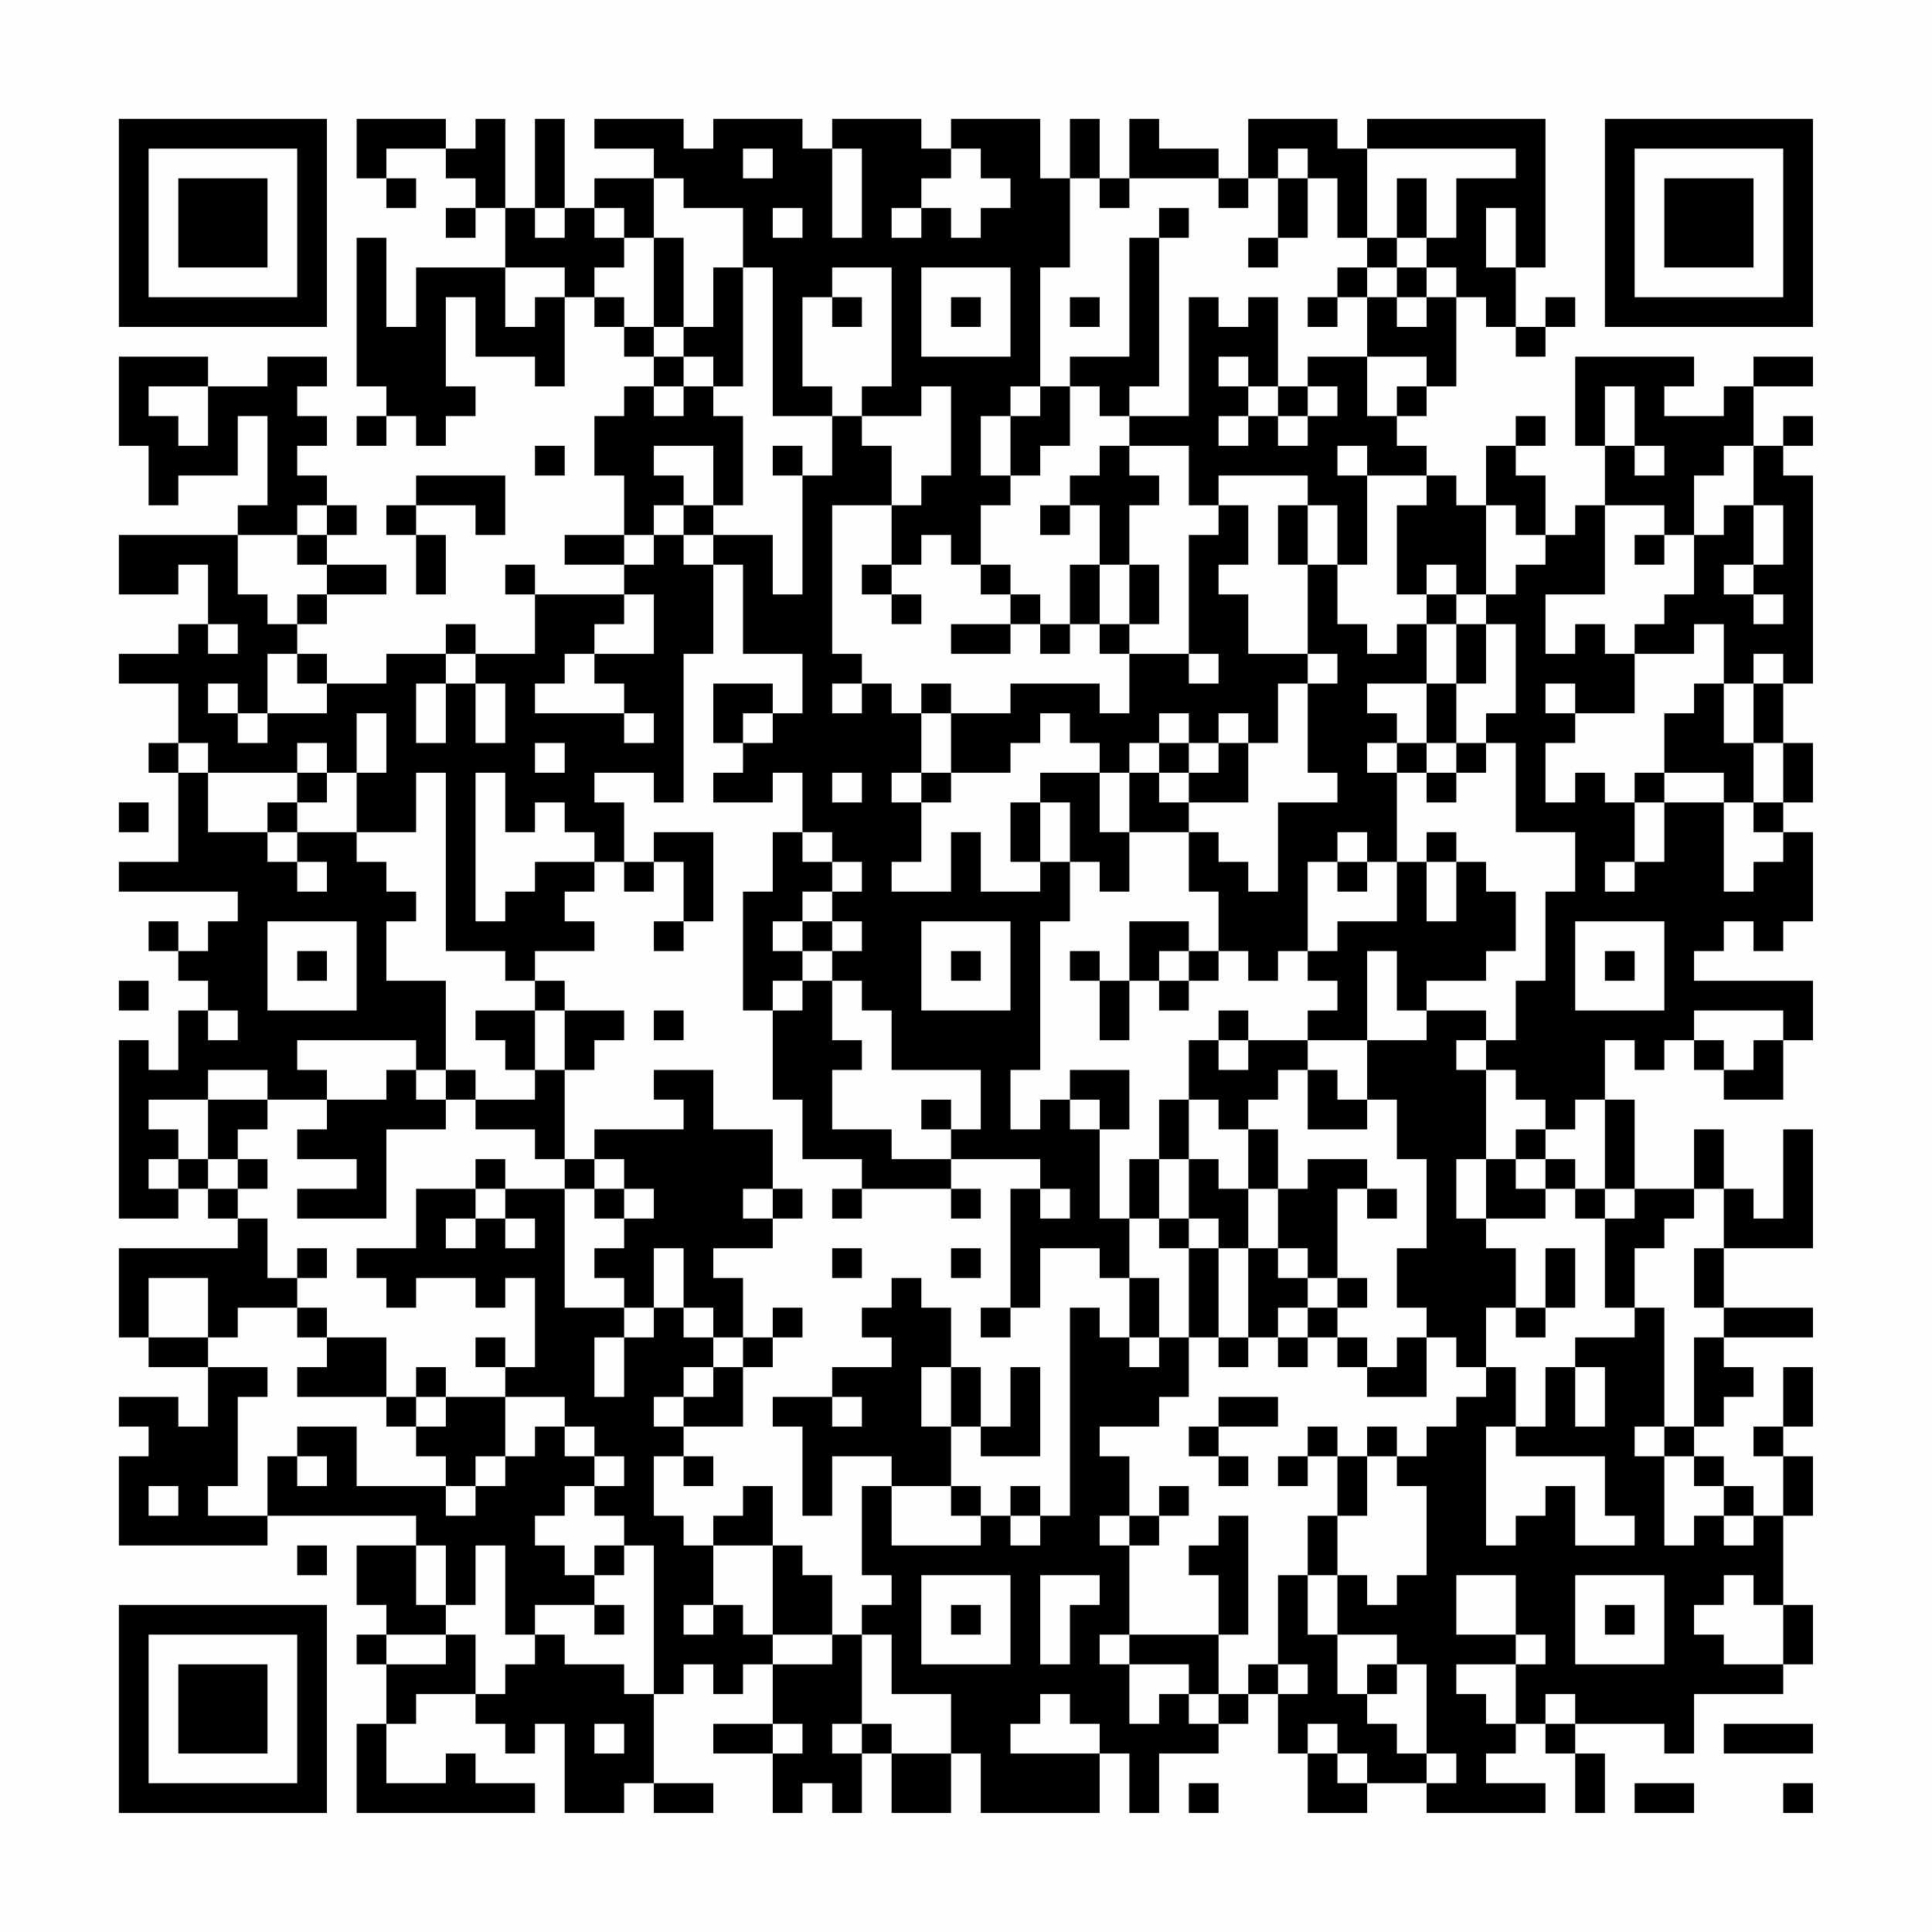 <?xml version="1.0" encoding="UTF-8"?>
<svg xmlns="http://www.w3.org/2000/svg" version="1.1" width="300" height="300" viewBox="0 0 300 300"><rect x="0" y="0" width="300" height="300" fill="#fefefe"/><g transform="scale(4.615)"><g transform="translate(4,4)"><path fill-rule="evenodd" d="M8 0L8 2L9 2L9 3L10 3L10 2L9 2L9 1L11 1L11 2L12 2L12 3L11 3L11 4L12 4L12 3L13 3L13 5L10 5L10 7L9 7L9 4L8 4L8 9L9 9L9 10L8 10L8 11L9 11L9 10L10 10L10 11L11 11L11 10L12 10L12 9L11 9L11 6L12 6L12 8L14 8L14 9L15 9L15 6L16 6L16 7L17 7L17 8L18 8L18 9L17 9L17 10L16 10L16 12L17 12L17 14L15 14L15 15L17 15L17 16L14 16L14 15L13 15L13 16L14 16L14 18L12 18L12 17L11 17L11 18L9 18L9 19L7 19L7 18L6 18L6 17L7 17L7 16L9 16L9 15L7 15L7 14L8 14L8 13L7 13L7 12L6 12L6 11L7 11L7 10L6 10L6 9L7 9L7 8L5 8L5 9L3 9L3 8L0 8L0 11L1 11L1 13L2 13L2 12L4 12L4 10L5 10L5 13L4 13L4 14L0 14L0 16L2 16L2 15L3 15L3 17L2 17L2 18L0 18L0 19L2 19L2 21L1 21L1 22L2 22L2 25L0 25L0 26L4 26L4 27L3 27L3 28L2 28L2 27L1 27L1 28L2 28L2 29L3 29L3 30L2 30L2 32L1 32L1 31L0 31L0 37L2 37L2 36L3 36L3 37L4 37L4 38L0 38L0 41L1 41L1 42L3 42L3 44L2 44L2 43L0 43L0 44L1 44L1 45L0 45L0 48L5 48L5 47L10 47L10 48L8 48L8 50L9 50L9 51L8 51L8 52L9 52L9 54L8 54L8 57L14 57L14 56L12 56L12 55L11 55L11 56L9 56L9 54L10 54L10 53L12 53L12 54L13 54L13 55L14 55L14 54L15 54L15 57L17 57L17 56L18 56L18 57L20 57L20 56L18 56L18 53L19 53L19 52L20 52L20 53L21 53L21 52L22 52L22 54L20 54L20 55L22 55L22 57L23 57L23 56L24 56L24 57L25 57L25 55L26 55L26 57L28 57L28 55L29 55L29 57L33 57L33 55L34 55L34 57L35 57L35 55L37 55L37 54L38 54L38 53L39 53L39 55L40 55L40 57L42 57L42 56L44 56L44 57L48 57L48 56L46 56L46 55L47 55L47 54L48 54L48 55L49 55L49 57L50 57L50 55L49 55L49 54L52 54L52 55L53 55L53 53L56 53L56 52L57 52L57 50L56 50L56 47L57 47L57 45L56 45L56 44L57 44L57 42L56 42L56 44L55 44L55 45L56 45L56 47L55 47L55 46L54 46L54 45L53 45L53 44L54 44L54 43L55 43L55 42L54 42L54 41L57 41L57 40L54 40L54 38L57 38L57 34L56 34L56 37L55 37L55 36L54 36L54 34L53 34L53 36L51 36L51 33L50 33L50 31L51 31L51 32L52 32L52 31L53 31L53 32L54 32L54 33L56 33L56 31L57 31L57 29L53 29L53 28L54 28L54 27L55 27L55 28L56 28L56 27L57 27L57 24L56 24L56 23L57 23L57 21L56 21L56 19L57 19L57 12L56 12L56 11L57 11L57 10L56 10L56 11L55 11L55 9L57 9L57 8L55 8L55 9L54 9L54 10L52 10L52 9L53 9L53 8L49 8L49 11L50 11L50 13L49 13L49 14L48 14L48 12L47 12L47 11L48 11L48 10L47 10L47 11L46 11L46 13L45 13L45 12L44 12L44 11L43 11L43 10L44 10L44 9L45 9L45 6L46 6L46 7L47 7L47 8L48 8L48 7L49 7L49 6L48 6L48 7L47 7L47 5L48 5L48 0L42 0L42 1L41 1L41 0L38 0L38 2L37 2L37 1L35 1L35 0L34 0L34 2L33 2L33 0L32 0L32 2L31 2L31 0L28 0L28 1L27 1L27 0L24 0L24 1L23 1L23 0L20 0L20 1L19 1L19 0L16 0L16 1L18 1L18 2L16 2L16 3L15 3L15 0L14 0L14 3L13 3L13 0L12 0L12 1L11 1L11 0ZM21 1L21 2L22 2L22 1ZM24 1L24 4L25 4L25 1ZM28 1L28 2L27 2L27 3L26 3L26 4L27 4L27 3L28 3L28 4L29 4L29 3L30 3L30 2L29 2L29 1ZM39 1L39 2L38 2L38 3L37 3L37 2L34 2L34 3L33 3L33 2L32 2L32 5L31 5L31 9L30 9L30 10L29 10L29 12L30 12L30 13L29 13L29 15L28 15L28 14L27 14L27 15L26 15L26 13L27 13L27 12L28 12L28 9L27 9L27 10L25 10L25 9L26 9L26 5L24 5L24 6L23 6L23 9L24 9L24 10L22 10L22 5L21 5L21 3L19 3L19 2L18 2L18 4L17 4L17 3L16 3L16 4L17 4L17 5L16 5L16 6L17 6L17 7L18 7L18 8L19 8L19 9L18 9L18 10L19 10L19 9L20 9L20 10L21 10L21 13L20 13L20 11L18 11L18 12L19 12L19 13L18 13L18 14L17 14L17 15L18 15L18 14L19 14L19 15L20 15L20 18L19 18L19 23L18 23L18 22L16 22L16 23L17 23L17 25L16 25L16 24L15 24L15 23L14 23L14 24L13 24L13 22L12 22L12 27L13 27L13 26L14 26L14 25L16 25L16 26L15 26L15 27L16 27L16 28L14 28L14 29L13 29L13 28L11 28L11 22L10 22L10 24L8 24L8 22L9 22L9 20L8 20L8 22L7 22L7 21L6 21L6 22L3 22L3 21L2 21L2 22L3 22L3 24L5 24L5 25L6 25L6 26L7 26L7 25L6 25L6 24L8 24L8 25L9 25L9 26L10 26L10 27L9 27L9 29L11 29L11 32L10 32L10 31L6 31L6 32L7 32L7 33L5 33L5 32L3 32L3 33L1 33L1 34L2 34L2 35L1 35L1 36L2 36L2 35L3 35L3 36L4 36L4 37L5 37L5 39L6 39L6 40L4 40L4 41L3 41L3 39L1 39L1 41L3 41L3 42L5 42L5 43L4 43L4 46L3 46L3 47L5 47L5 45L6 45L6 46L7 46L7 45L6 45L6 44L8 44L8 46L11 46L11 47L12 47L12 46L13 46L13 45L14 45L14 44L15 44L15 45L16 45L16 46L15 46L15 47L14 47L14 48L15 48L15 49L16 49L16 50L14 50L14 51L13 51L13 48L12 48L12 50L11 50L11 48L10 48L10 50L11 50L11 51L9 51L9 52L11 52L11 51L12 51L12 53L13 53L13 52L14 52L14 51L15 51L15 52L17 52L17 53L18 53L18 48L17 48L17 47L16 47L16 46L17 46L17 45L16 45L16 44L15 44L15 43L13 43L13 42L14 42L14 39L13 39L13 40L12 40L12 39L10 39L10 40L9 40L9 39L8 39L8 38L10 38L10 36L12 36L12 37L11 37L11 38L12 38L12 37L13 37L13 38L14 38L14 37L13 37L13 36L15 36L15 40L17 40L17 41L16 41L16 43L17 43L17 41L18 41L18 40L19 40L19 41L20 41L20 42L19 42L19 43L18 43L18 44L19 44L19 45L18 45L18 47L19 47L19 48L20 48L20 50L19 50L19 51L20 51L20 50L21 50L21 51L22 51L22 52L24 52L24 51L25 51L25 54L24 54L24 55L25 55L25 54L26 54L26 55L28 55L28 53L26 53L26 51L25 51L25 50L26 50L26 49L25 49L25 46L26 46L26 48L29 48L29 47L30 47L30 48L31 48L31 47L32 47L32 40L33 40L33 41L34 41L34 42L35 42L35 41L36 41L36 43L35 43L35 44L33 44L33 45L34 45L34 47L33 47L33 48L34 48L34 51L33 51L33 52L34 52L34 54L35 54L35 53L36 53L36 54L37 54L37 53L38 53L38 52L39 52L39 53L40 53L40 52L39 52L39 49L40 49L40 51L41 51L41 53L42 53L42 54L43 54L43 55L44 55L44 56L45 56L45 55L44 55L44 52L43 52L43 51L41 51L41 49L42 49L42 50L43 50L43 49L44 49L44 46L43 46L43 45L44 45L44 44L45 44L45 43L46 43L46 42L47 42L47 44L46 44L46 48L47 48L47 47L48 47L48 46L49 46L49 48L51 48L51 47L50 47L50 45L47 45L47 44L48 44L48 42L49 42L49 44L50 44L50 42L49 42L49 41L51 41L51 40L52 40L52 44L51 44L51 45L52 45L52 48L53 48L53 47L54 47L54 48L55 48L55 47L54 47L54 46L53 46L53 45L52 45L52 44L53 44L53 41L54 41L54 40L53 40L53 38L54 38L54 36L53 36L53 37L52 37L52 38L51 38L51 40L50 40L50 37L51 37L51 36L50 36L50 33L49 33L49 34L48 34L48 33L47 33L47 32L46 32L46 31L47 31L47 29L48 29L48 26L49 26L49 24L47 24L47 21L46 21L46 20L47 20L47 17L46 17L46 16L47 16L47 15L48 15L48 14L47 14L47 13L46 13L46 16L45 16L45 15L44 15L44 16L43 16L43 13L44 13L44 12L42 12L42 11L41 11L41 12L42 12L42 15L41 15L41 13L40 13L40 12L37 12L37 13L36 13L36 11L34 11L34 10L36 10L36 6L37 6L37 7L38 7L38 6L39 6L39 9L38 9L38 8L37 8L37 9L38 9L38 10L37 10L37 11L38 11L38 10L39 10L39 11L40 11L40 10L41 10L41 9L40 9L40 8L42 8L42 10L43 10L43 9L44 9L44 8L42 8L42 6L43 6L43 7L44 7L44 6L45 6L45 5L44 5L44 4L45 4L45 2L47 2L47 1L42 1L42 4L41 4L41 2L40 2L40 1ZM39 2L39 4L38 4L38 5L39 5L39 4L40 4L40 2ZM43 2L43 4L42 4L42 5L41 5L41 6L40 6L40 7L41 7L41 6L42 6L42 5L43 5L43 6L44 6L44 5L43 5L43 4L44 4L44 2ZM14 3L14 4L15 4L15 3ZM22 3L22 4L23 4L23 3ZM35 3L35 4L34 4L34 8L32 8L32 9L31 9L31 10L30 10L30 12L31 12L31 11L32 11L32 9L33 9L33 10L34 10L34 9L35 9L35 4L36 4L36 3ZM46 3L46 5L47 5L47 3ZM18 4L18 7L19 7L19 8L20 8L20 9L21 9L21 5L20 5L20 7L19 7L19 4ZM13 5L13 7L14 7L14 6L15 6L15 5ZM27 5L27 8L30 8L30 5ZM24 6L24 7L25 7L25 6ZM28 6L28 7L29 7L29 6ZM32 6L32 7L33 7L33 6ZM1 9L1 10L2 10L2 11L3 11L3 9ZM39 9L39 10L40 10L40 9ZM50 9L50 11L51 11L51 12L52 12L52 11L51 11L51 9ZM24 10L24 12L23 12L23 11L22 11L22 12L23 12L23 16L22 16L22 14L20 14L20 13L19 13L19 14L20 14L20 15L21 15L21 18L23 18L23 20L22 20L22 19L20 19L20 21L21 21L21 22L20 22L20 23L22 23L22 22L23 22L23 24L22 24L22 26L21 26L21 30L22 30L22 33L23 33L23 35L25 35L25 36L24 36L24 37L25 37L25 36L28 36L28 37L29 37L29 36L28 36L28 35L31 35L31 36L30 36L30 40L29 40L29 41L30 41L30 40L31 40L31 38L33 38L33 39L34 39L34 41L35 41L35 39L34 39L34 37L35 37L35 38L36 38L36 41L37 41L37 42L38 42L38 41L39 41L39 42L40 42L40 41L41 41L41 42L42 42L42 43L44 43L44 41L45 41L45 42L46 42L46 40L47 40L47 41L48 41L48 40L49 40L49 38L48 38L48 40L47 40L47 38L46 38L46 37L48 37L48 36L49 36L49 37L50 37L50 36L49 36L49 35L48 35L48 34L47 34L47 35L46 35L46 32L45 32L45 31L46 31L46 30L44 30L44 29L46 29L46 28L47 28L47 26L46 26L46 25L45 25L45 24L44 24L44 25L43 25L43 22L44 22L44 23L45 23L45 22L46 22L46 21L45 21L45 19L46 19L46 17L45 17L45 16L44 16L44 17L43 17L43 18L42 18L42 17L41 17L41 15L40 15L40 13L39 13L39 15L40 15L40 18L38 18L38 16L37 16L37 15L38 15L38 13L37 13L37 14L36 14L36 18L34 18L34 17L35 17L35 15L34 15L34 13L35 13L35 12L34 12L34 11L33 11L33 12L32 12L32 13L31 13L31 14L32 14L32 13L33 13L33 15L32 15L32 17L31 17L31 16L30 16L30 15L29 15L29 16L30 16L30 17L28 17L28 18L30 18L30 17L31 17L31 18L32 18L32 17L33 17L33 18L34 18L34 20L33 20L33 19L30 19L30 20L28 20L28 19L27 19L27 20L26 20L26 19L25 19L25 18L24 18L24 13L26 13L26 11L25 11L25 10ZM14 11L14 12L15 12L15 11ZM54 11L54 12L53 12L53 14L52 14L52 13L50 13L50 16L48 16L48 18L49 18L49 17L50 17L50 18L51 18L51 20L49 20L49 19L48 19L48 20L49 20L49 21L48 21L48 23L49 23L49 22L50 22L50 23L51 23L51 25L50 25L50 26L51 26L51 25L52 25L52 23L54 23L54 26L55 26L55 25L56 25L56 24L55 24L55 23L56 23L56 21L55 21L55 19L56 19L56 18L55 18L55 19L54 19L54 17L53 17L53 18L51 18L51 17L52 17L52 16L53 16L53 14L54 14L54 13L55 13L55 15L54 15L54 16L55 16L55 17L56 17L56 16L55 16L55 15L56 15L56 13L55 13L55 11ZM10 12L10 13L9 13L9 14L10 14L10 16L11 16L11 14L10 14L10 13L12 13L12 14L13 14L13 12ZM6 13L6 14L4 14L4 16L5 16L5 17L6 17L6 16L7 16L7 15L6 15L6 14L7 14L7 13ZM51 14L51 15L52 15L52 14ZM25 15L25 16L26 16L26 17L27 17L27 16L26 16L26 15ZM33 15L33 17L34 17L34 15ZM17 16L17 17L16 17L16 18L15 18L15 19L14 19L14 20L17 20L17 21L18 21L18 20L17 20L17 19L16 19L16 18L18 18L18 16ZM3 17L3 18L4 18L4 17ZM44 17L44 19L42 19L42 20L43 20L43 21L42 21L42 22L43 22L43 21L44 21L44 22L45 22L45 21L44 21L44 19L45 19L45 17ZM5 18L5 20L4 20L4 19L3 19L3 20L4 20L4 21L5 21L5 20L7 20L7 19L6 19L6 18ZM11 18L11 19L10 19L10 21L11 21L11 19L12 19L12 21L13 21L13 19L12 19L12 18ZM36 18L36 19L37 19L37 18ZM40 18L40 19L39 19L39 21L38 21L38 20L37 20L37 21L36 21L36 20L35 20L35 21L34 21L34 22L33 22L33 21L32 21L32 20L31 20L31 21L30 21L30 22L28 22L28 20L27 20L27 22L26 22L26 23L27 23L27 25L26 25L26 26L28 26L28 24L29 24L29 26L31 26L31 25L32 25L32 27L31 27L31 32L30 32L30 34L31 34L31 33L32 33L32 34L33 34L33 37L34 37L34 35L35 35L35 37L36 37L36 38L37 38L37 41L38 41L38 38L39 38L39 39L40 39L40 40L39 40L39 41L40 41L40 40L41 40L41 41L42 41L42 42L43 42L43 41L44 41L44 40L43 40L43 38L44 38L44 35L43 35L43 33L42 33L42 31L44 31L44 30L43 30L43 28L42 28L42 31L40 31L40 30L41 30L41 29L40 29L40 28L41 28L41 27L43 27L43 25L42 25L42 24L41 24L41 25L40 25L40 28L39 28L39 29L38 29L38 28L37 28L37 26L36 26L36 24L37 24L37 25L38 25L38 26L39 26L39 23L41 23L41 22L40 22L40 19L41 19L41 18ZM24 19L24 20L25 20L25 19ZM53 19L53 20L52 20L52 22L51 22L51 23L52 23L52 22L54 22L54 23L55 23L55 21L54 21L54 19ZM21 20L21 21L22 21L22 20ZM14 21L14 22L15 22L15 21ZM35 21L35 22L34 22L34 24L33 24L33 22L31 22L31 23L30 23L30 25L31 25L31 23L32 23L32 25L33 25L33 26L34 26L34 24L36 24L36 23L38 23L38 21L37 21L37 22L36 22L36 21ZM6 22L6 23L5 23L5 24L6 24L6 23L7 23L7 22ZM24 22L24 23L25 23L25 22ZM27 22L27 23L28 23L28 22ZM35 22L35 23L36 23L36 22ZM0 23L0 24L1 24L1 23ZM18 24L18 25L17 25L17 26L18 26L18 25L19 25L19 27L18 27L18 28L19 28L19 27L20 27L20 24ZM23 24L23 25L24 25L24 26L23 26L23 27L22 27L22 28L23 28L23 29L22 29L22 30L23 30L23 29L24 29L24 31L25 31L25 32L24 32L24 34L26 34L26 35L28 35L28 34L29 34L29 32L26 32L26 30L25 30L25 29L24 29L24 28L25 28L25 27L24 27L24 26L25 26L25 25L24 25L24 24ZM41 25L41 26L42 26L42 25ZM44 25L44 27L45 27L45 25ZM5 27L5 30L8 30L8 27ZM23 27L23 28L24 28L24 27ZM27 27L27 30L30 30L30 27ZM34 27L34 29L33 29L33 28L32 28L32 29L33 29L33 31L34 31L34 29L35 29L35 30L36 30L36 29L37 29L37 28L36 28L36 27ZM49 27L49 30L52 30L52 27ZM6 28L6 29L7 29L7 28ZM28 28L28 29L29 29L29 28ZM35 28L35 29L36 29L36 28ZM50 28L50 29L51 29L51 28ZM0 29L0 30L1 30L1 29ZM14 29L14 30L12 30L12 31L13 31L13 32L14 32L14 33L12 33L12 32L11 32L11 33L10 33L10 32L9 32L9 33L7 33L7 34L6 34L6 35L8 35L8 36L6 36L6 37L9 37L9 34L11 34L11 33L12 33L12 34L14 34L14 35L15 35L15 36L16 36L16 37L17 37L17 38L16 38L16 39L17 39L17 40L18 40L18 38L19 38L19 40L20 40L20 41L21 41L21 42L20 42L20 43L19 43L19 44L21 44L21 42L22 42L22 41L23 41L23 40L22 40L22 41L21 41L21 39L20 39L20 38L22 38L22 37L23 37L23 36L22 36L22 34L20 34L20 32L18 32L18 33L19 33L19 34L16 34L16 35L15 35L15 32L16 32L16 31L17 31L17 30L15 30L15 29ZM3 30L3 31L4 31L4 30ZM14 30L14 32L15 32L15 30ZM18 30L18 31L19 31L19 30ZM37 30L37 31L36 31L36 33L35 33L35 35L36 35L36 37L37 37L37 38L38 38L38 36L39 36L39 38L40 38L40 39L41 39L41 40L42 40L42 39L41 39L41 36L42 36L42 37L43 37L43 36L42 36L42 35L40 35L40 36L39 36L39 34L38 34L38 33L39 33L39 32L40 32L40 34L42 34L42 33L41 33L41 32L40 32L40 31L38 31L38 30ZM53 30L53 31L54 31L54 32L55 32L55 31L56 31L56 30ZM37 31L37 32L38 32L38 31ZM32 32L32 33L33 33L33 34L34 34L34 32ZM3 33L3 35L4 35L4 36L5 36L5 35L4 35L4 34L5 34L5 33ZM27 33L27 34L28 34L28 33ZM36 33L36 35L37 35L37 36L38 36L38 34L37 34L37 33ZM12 35L12 36L13 36L13 35ZM16 35L16 36L17 36L17 37L18 37L18 36L17 36L17 35ZM45 35L45 37L46 37L46 35ZM47 35L47 36L48 36L48 35ZM21 36L21 37L22 37L22 36ZM31 36L31 37L32 37L32 36ZM6 38L6 39L7 39L7 38ZM24 38L24 39L25 39L25 38ZM28 38L28 39L29 39L29 38ZM26 39L26 40L25 40L25 41L26 41L26 42L24 42L24 43L22 43L22 44L23 44L23 47L24 47L24 45L26 45L26 46L28 46L28 47L29 47L29 46L28 46L28 44L29 44L29 45L31 45L31 42L30 42L30 44L29 44L29 42L28 42L28 40L27 40L27 39ZM6 40L6 41L7 41L7 42L6 42L6 43L9 43L9 44L10 44L10 45L11 45L11 46L12 46L12 45L13 45L13 43L11 43L11 42L10 42L10 43L9 43L9 41L7 41L7 40ZM12 41L12 42L13 42L13 41ZM27 42L27 44L28 44L28 42ZM10 43L10 44L11 44L11 43ZM24 43L24 44L25 44L25 43ZM37 43L37 44L36 44L36 45L37 45L37 46L38 46L38 45L37 45L37 44L39 44L39 43ZM40 44L40 45L39 45L39 46L40 46L40 45L41 45L41 47L40 47L40 49L41 49L41 47L42 47L42 45L43 45L43 44L42 44L42 45L41 45L41 44ZM19 45L19 46L20 46L20 45ZM1 46L1 47L2 47L2 46ZM21 46L21 47L20 47L20 48L22 48L22 51L24 51L24 49L23 49L23 48L22 48L22 46ZM30 46L30 47L31 47L31 46ZM35 46L35 47L34 47L34 48L35 48L35 47L36 47L36 46ZM37 47L37 48L36 48L36 49L37 49L37 51L34 51L34 52L36 52L36 53L37 53L37 51L38 51L38 47ZM6 48L6 49L7 49L7 48ZM16 48L16 49L17 49L17 48ZM27 49L27 52L30 52L30 49ZM31 49L31 52L32 52L32 50L33 50L33 49ZM45 49L45 51L47 51L47 52L45 52L45 53L46 53L46 54L47 54L47 52L48 52L48 51L47 51L47 49ZM49 49L49 52L52 52L52 49ZM54 49L54 50L53 50L53 51L54 51L54 52L56 52L56 50L55 50L55 49ZM16 50L16 51L17 51L17 50ZM28 50L28 51L29 51L29 50ZM50 50L50 51L51 51L51 50ZM42 52L42 53L43 53L43 52ZM31 53L31 54L30 54L30 55L33 55L33 54L32 54L32 53ZM48 53L48 54L49 54L49 53ZM16 54L16 55L17 55L17 54ZM22 54L22 55L23 55L23 54ZM40 54L40 55L41 55L41 56L42 56L42 55L41 55L41 54ZM54 54L54 55L57 55L57 54ZM36 56L36 57L37 57L37 56ZM51 56L51 57L53 57L53 56ZM56 56L56 57L57 57L57 56ZM0 0L0 7L7 7L7 0ZM1 1L1 6L6 6L6 1ZM2 2L2 5L5 5L5 2ZM50 0L50 7L57 7L57 0ZM51 1L51 6L56 6L56 1ZM52 2L52 5L55 5L55 2ZM0 50L0 57L7 57L7 50ZM1 51L1 56L6 56L6 51ZM2 52L2 55L5 55L5 52Z" fill="#000000"/></g></g></svg>

